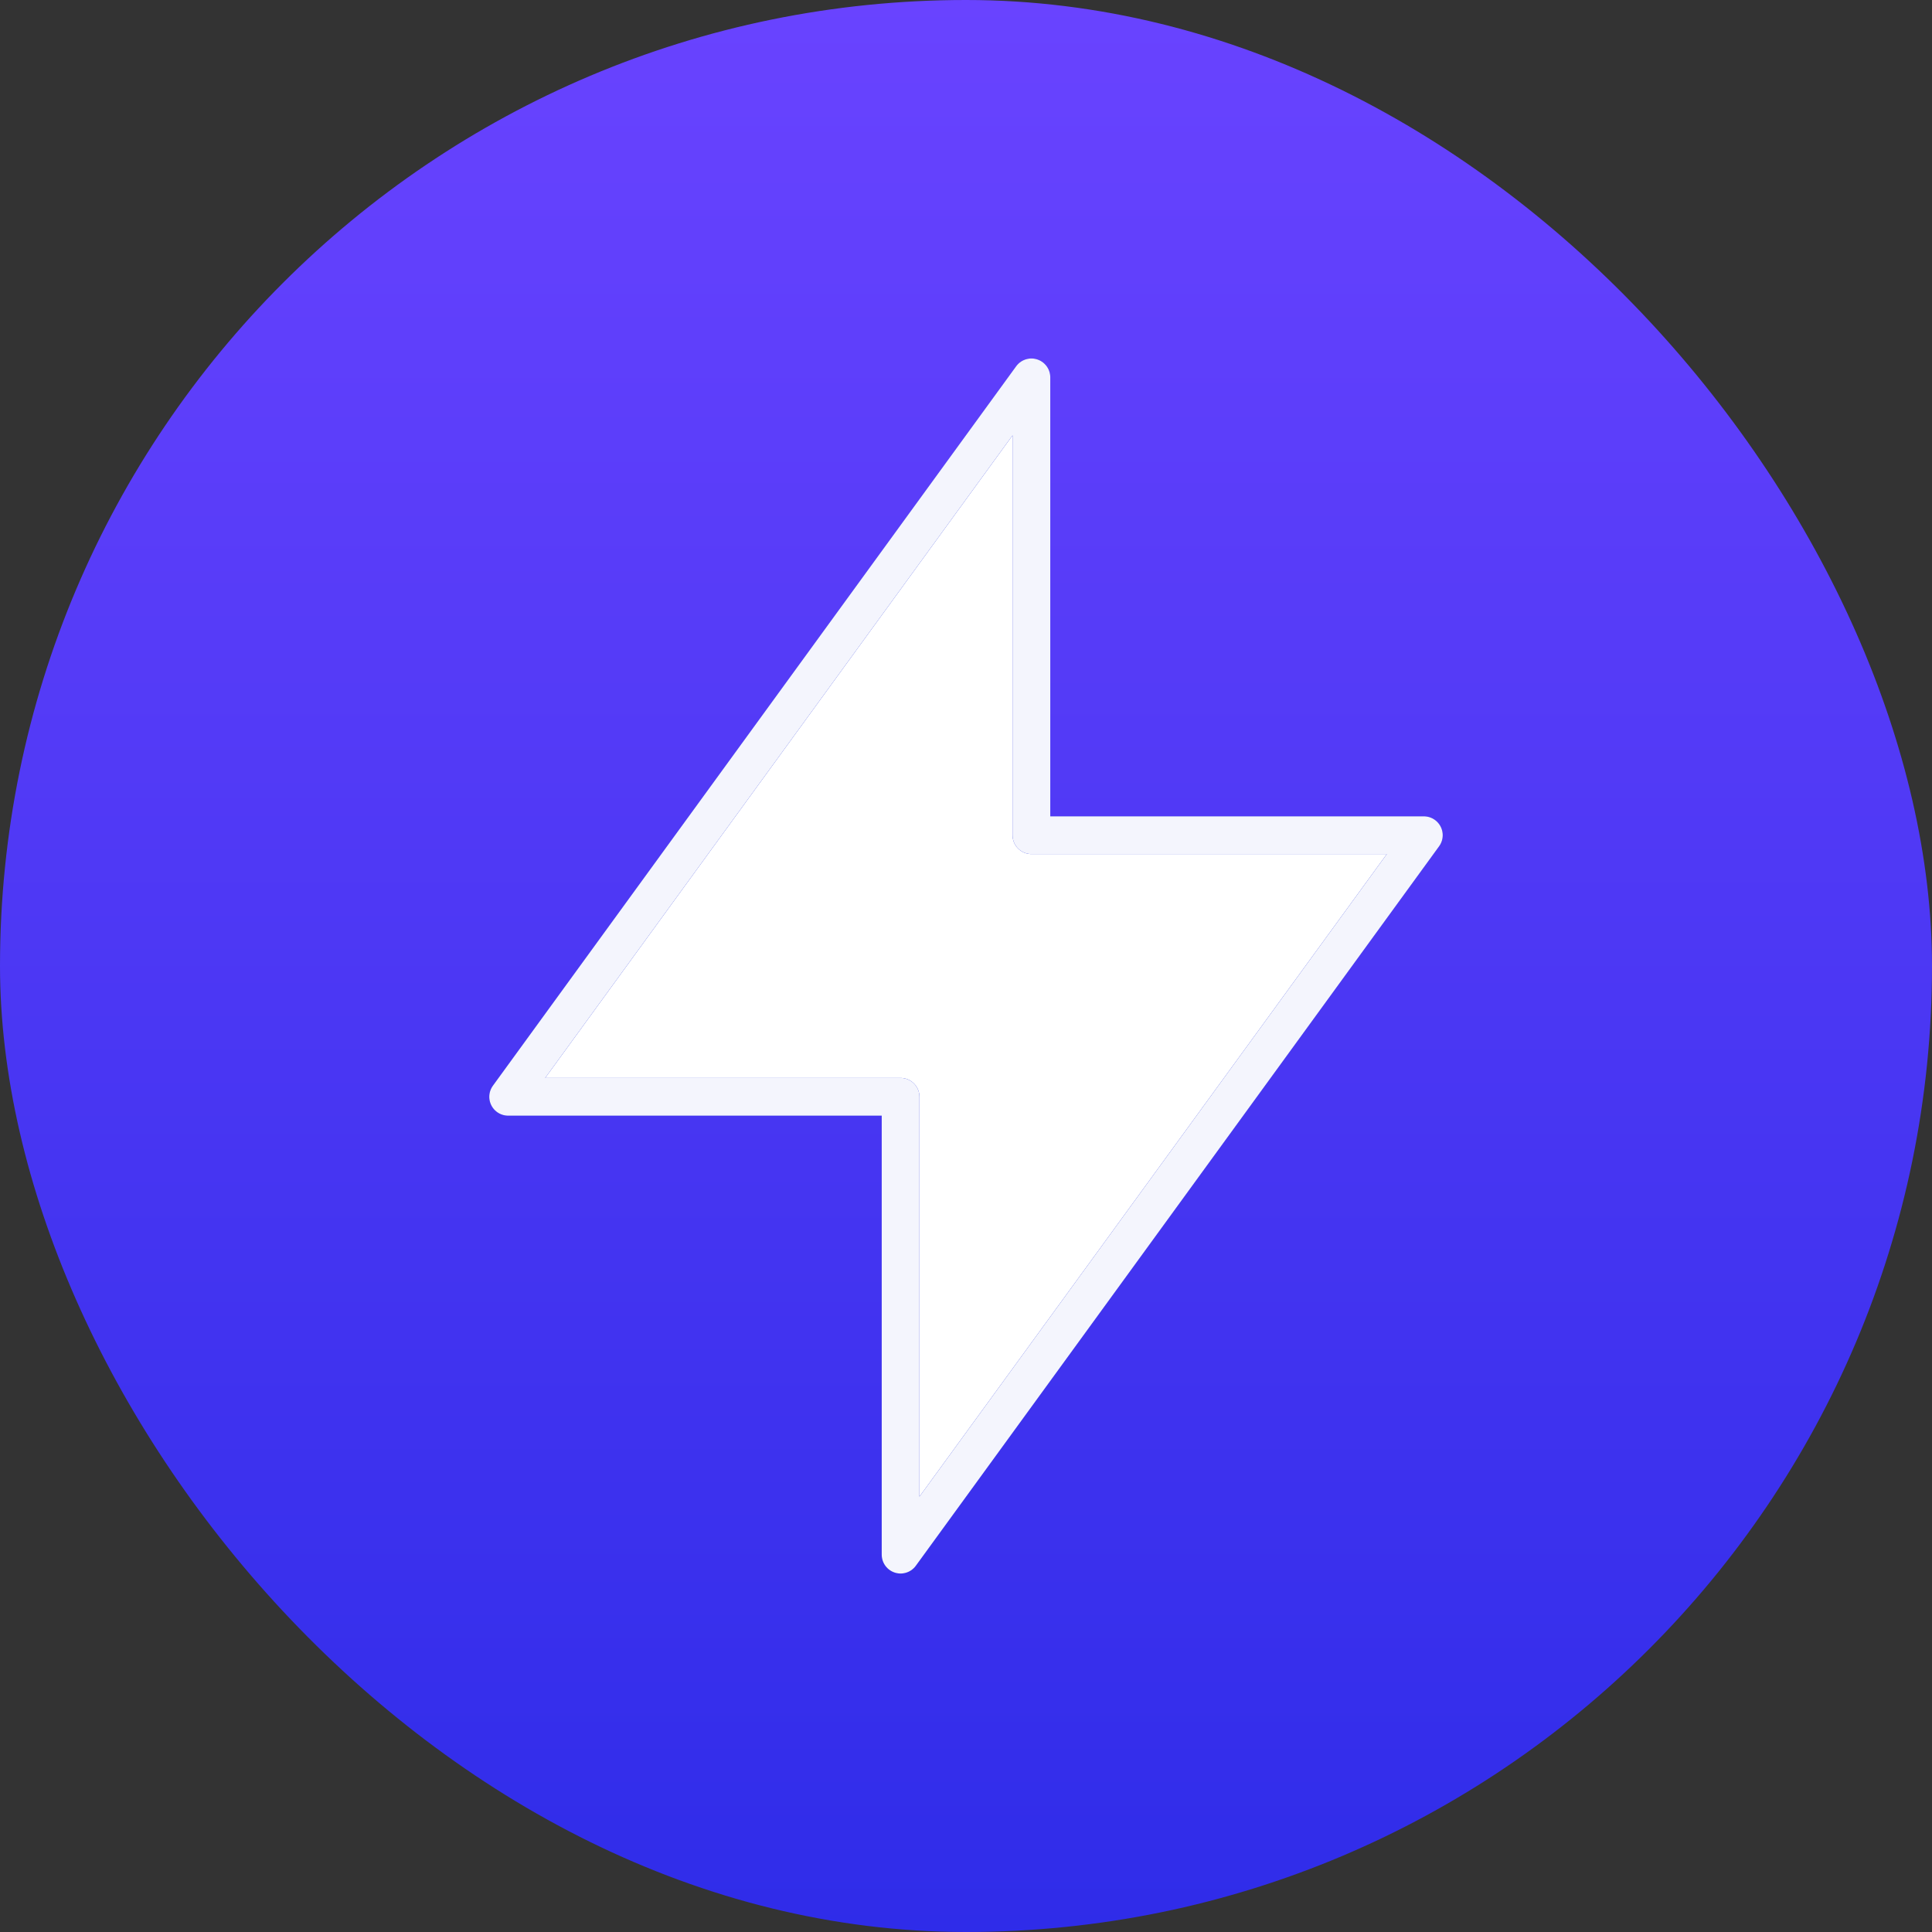 <svg width="64" height="64" viewBox="0 0 64 64" fill="none" xmlns="http://www.w3.org/2000/svg">
<rect x="0" y="0" width="64" height="64" fill="#333333" stroke="none"/>
<rect width="64" height="64" rx="32" fill="url(#paint0_linear_15_166)"/>
<path d="M34.167 27.667V12.5L16.833 36.333H29.833V51.5L47.167 27.667H34.167Z" fill="white"/>
<path d="M34.167 27.667V12.5L16.833 36.333H29.833V51.5L47.167 27.667H34.167Z" stroke="#1125D6" stroke-width="1.25" stroke-linecap="round" stroke-linejoin="round"/>
<path d="M34.167 27.667V12.5L16.833 36.333H29.833V51.5L47.167 27.667H34.167Z" stroke="white" stroke-opacity="0.95" stroke-width="1.25" stroke-linecap="round" stroke-linejoin="round"/>
<defs>
<linearGradient id="paint0_linear_15_166" x1="32" y1="0" x2="32" y2="64" gradientUnits="userSpaceOnUse">
<stop stop-color="#7755FF"/>
<stop offset="0" stop-color="#6943FF"/>
<stop offset="1" stop-color="#2F2CE9"/>
</linearGradient>
</defs>
</svg>
